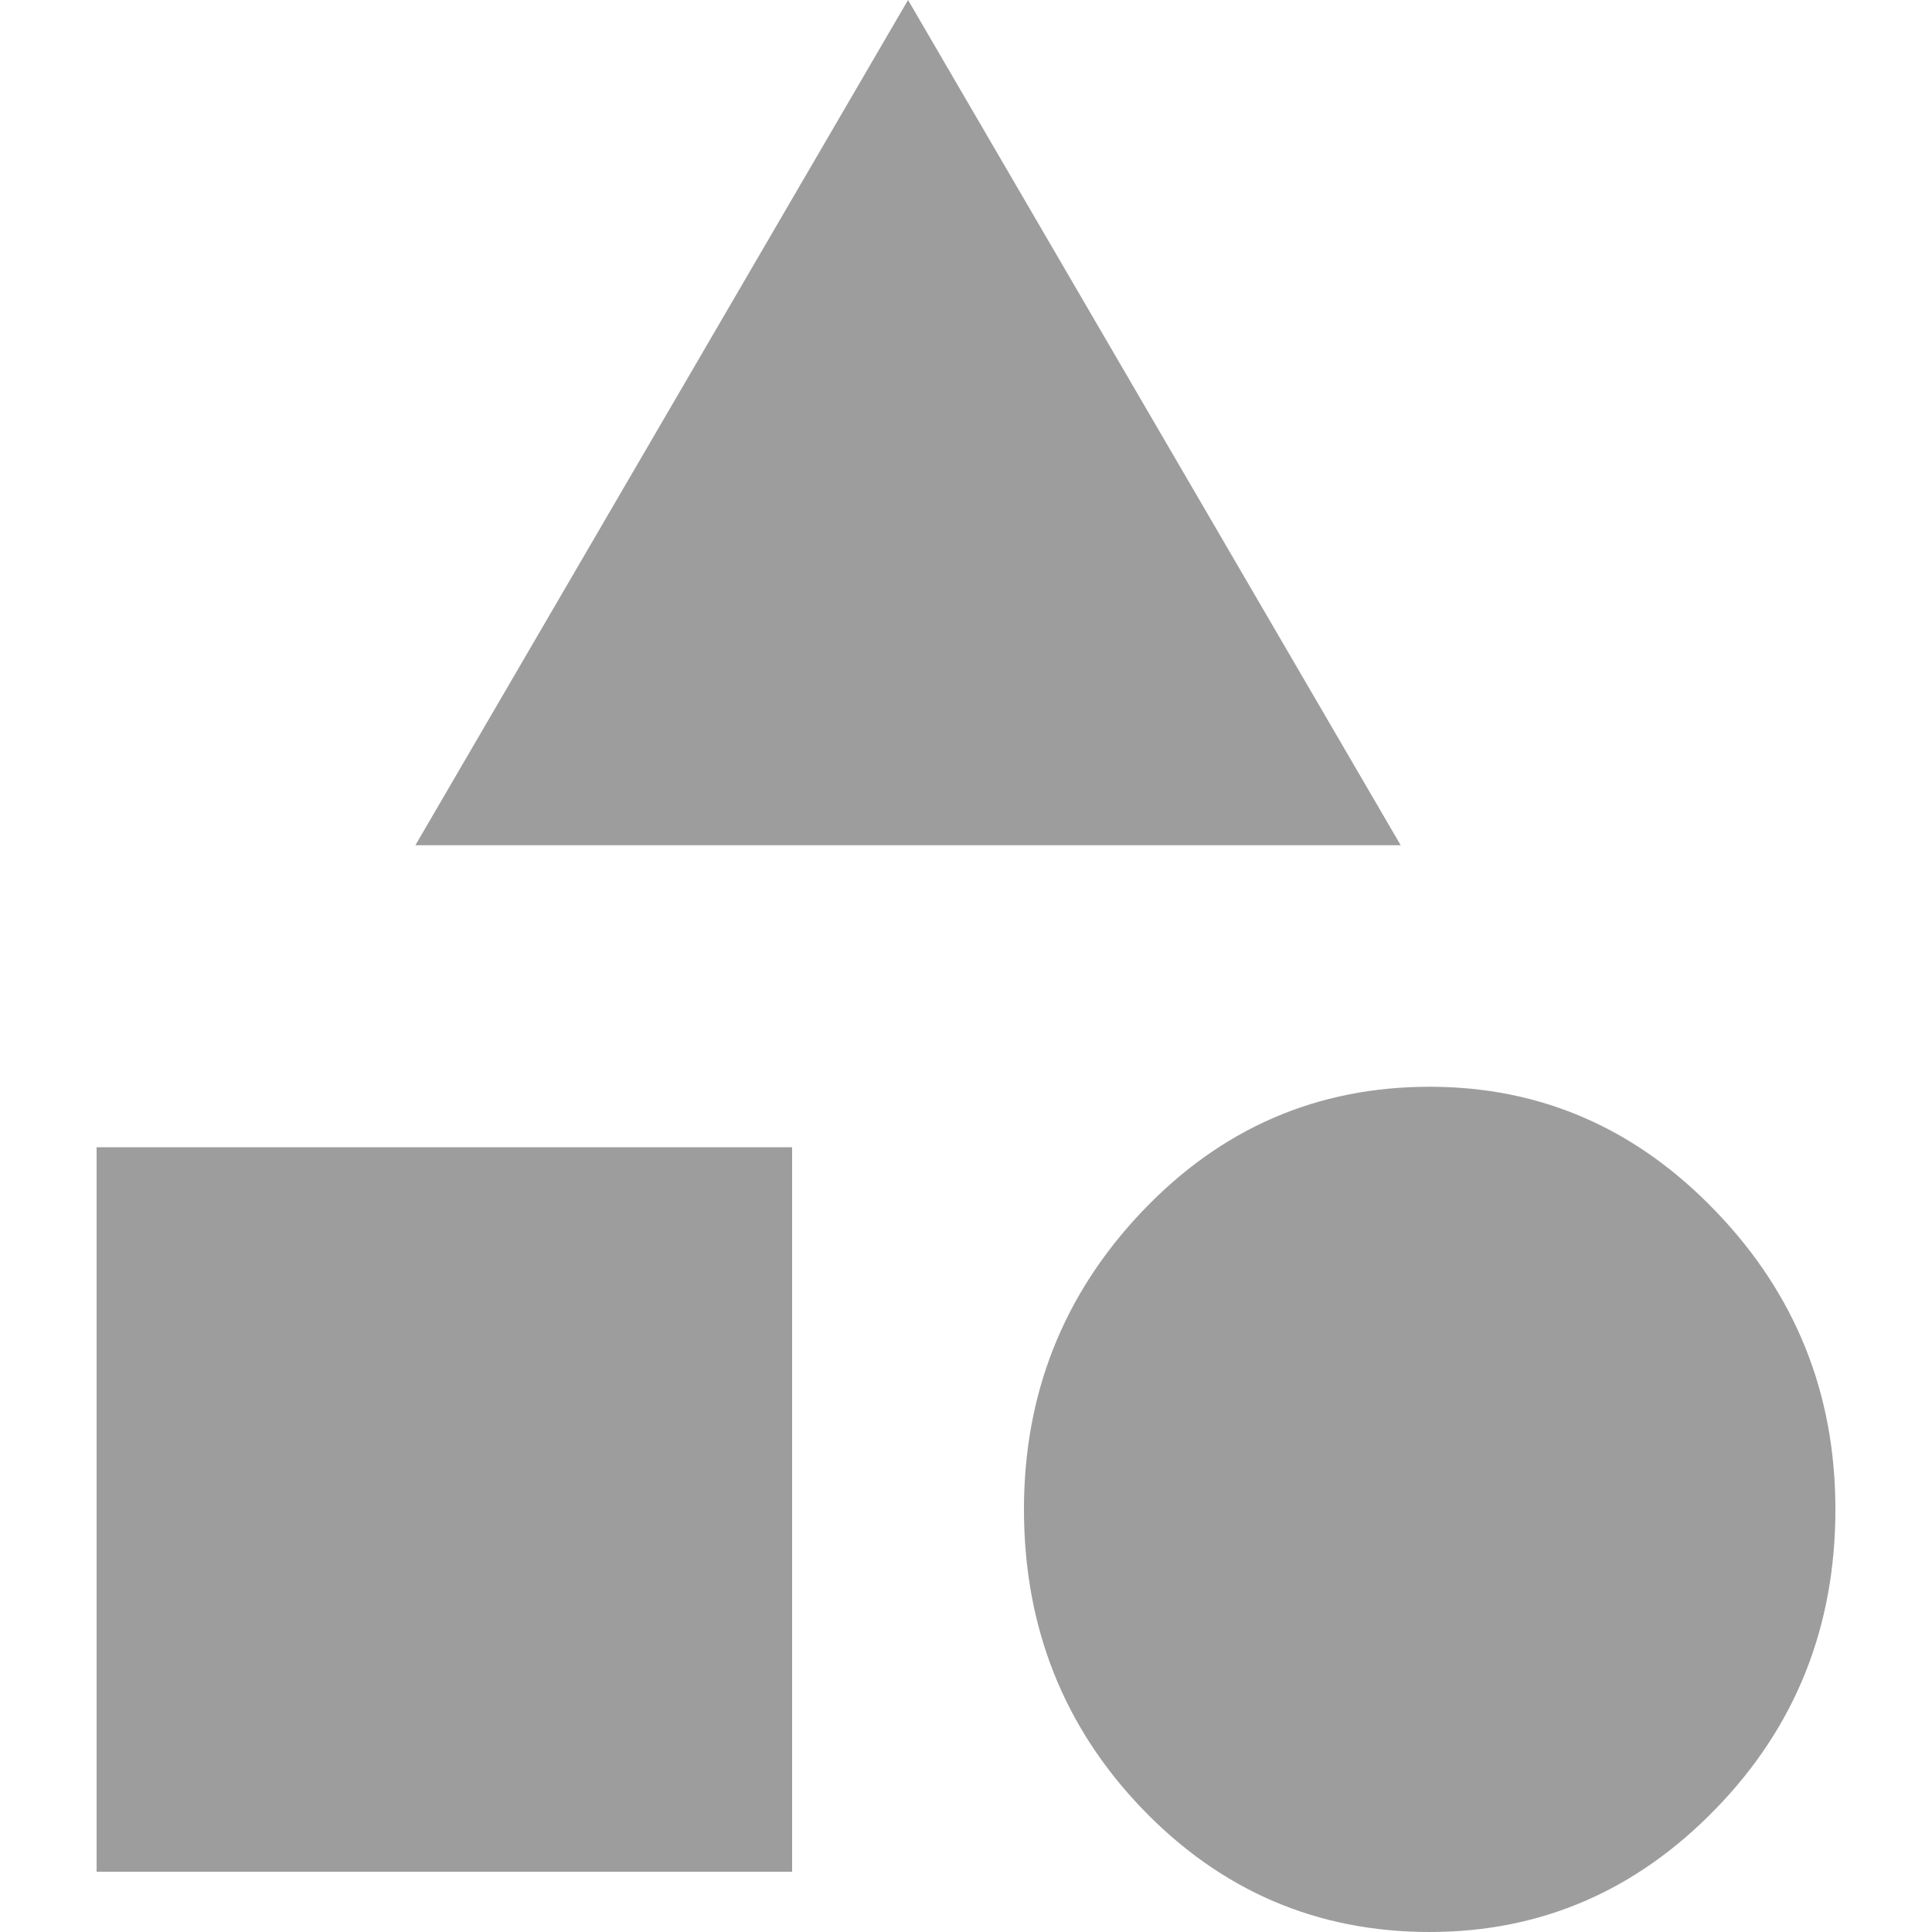 <svg width="10" height="10" viewBox="0 0 10 10" fill="none" xmlns="http://www.w3.org/2000/svg">
<path d="M2.15 4.375L4.7 0L7.25 4.375H2.15ZM7.4 10C6.817 10 6.321 9.787 5.912 9.362C5.504 8.937 5.3 8.42 5.3 7.812C5.3 7.214 5.504 6.699 5.912 6.27C6.321 5.84 6.817 5.625 7.4 5.625C7.975 5.625 8.469 5.84 8.881 6.27C9.294 6.699 9.5 7.214 9.5 7.812C9.5 8.42 9.294 8.937 8.881 9.362C8.469 9.787 7.975 10 7.4 10ZM0.5 9.688V5.938H4.1V9.688H0.5Z" fill="#9D9D9D"/>
</svg>

